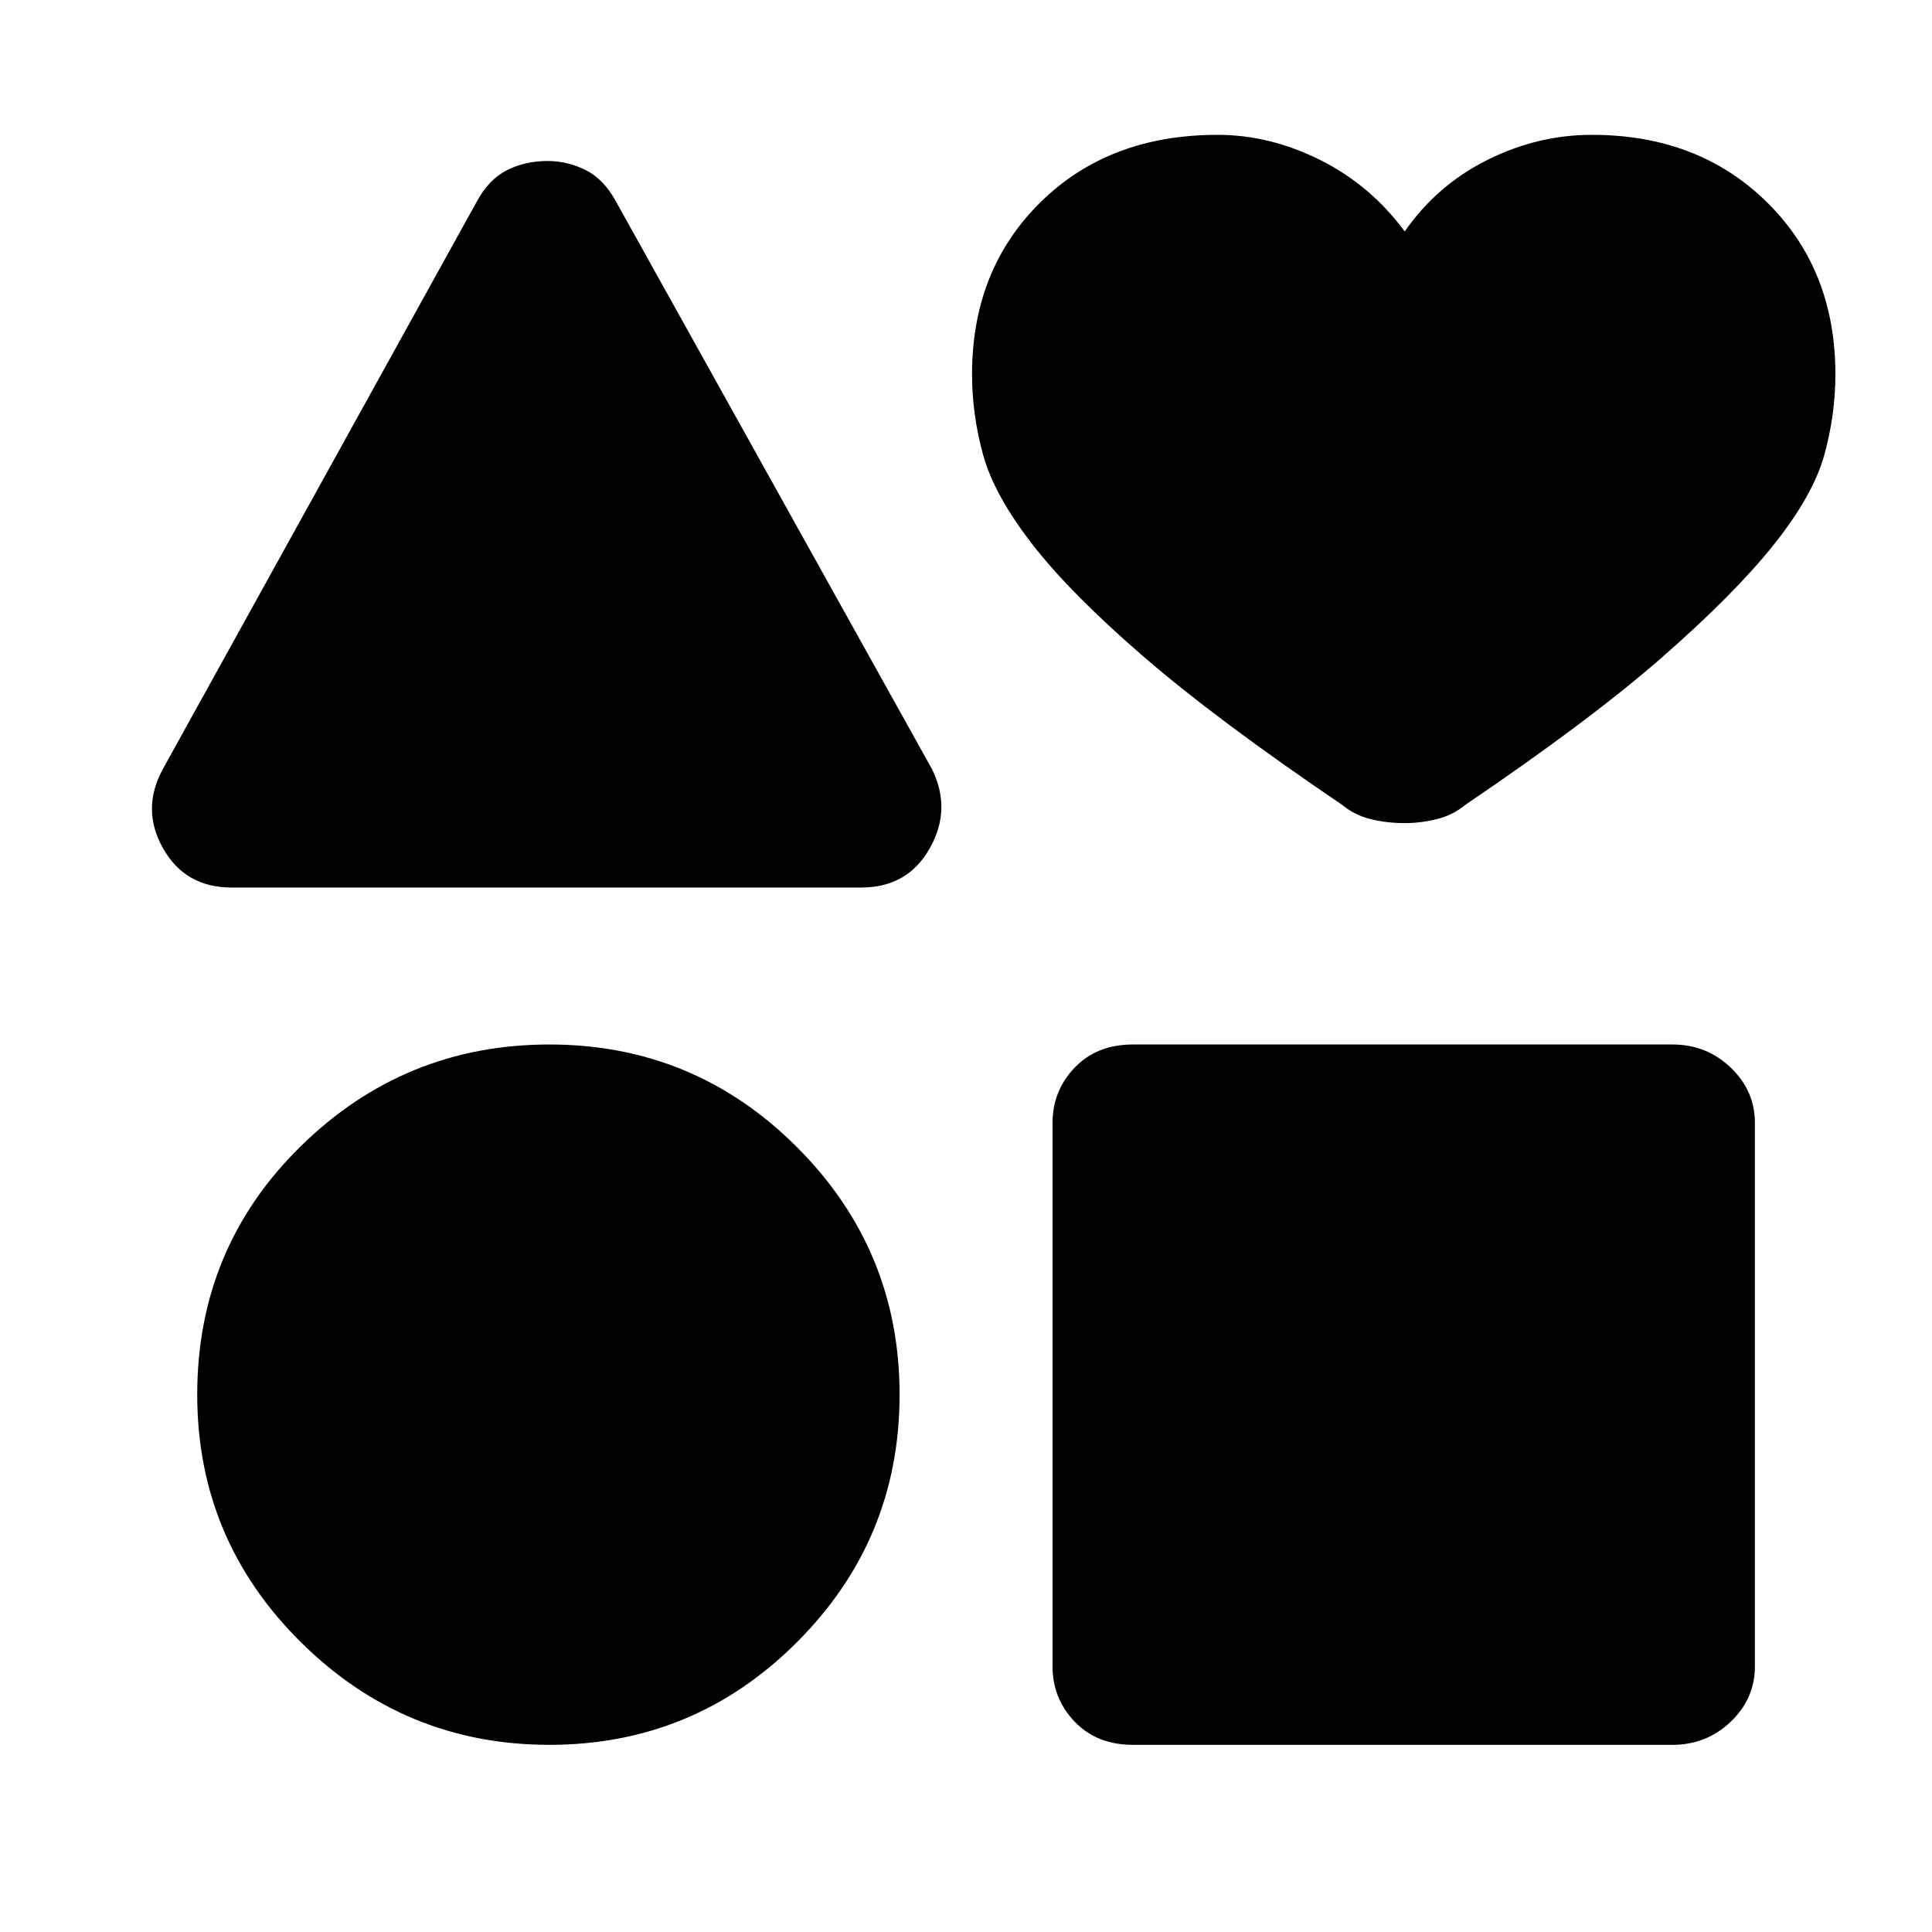<svg xmlns="http://www.w3.org/2000/svg" height="48" width="48"><path d="M5.75 22.05q-1.15 0-1.7-.975t0-1.975L11.85 5q.3-.55.75-.775.45-.225 1-.225.5 0 .95.225.45.225.75.775l7.85 14.1q.5 1-.05 1.975-.55.975-1.7.975Zm7.9 21.3q-3.6 0-6.175-2.55Q4.9 38.25 4.9 34.65q0-3.65 2.575-6.175t6.175-2.525q3.6 0 6.15 2.55 2.55 2.55 2.55 6.15 0 3.6-2.55 6.15-2.55 2.55-6.15 2.55Zm14.5 0q-.9 0-1.45-.575-.55-.575-.55-1.375V27.9q0-.8.55-1.375t1.45-.575h13.4q.85 0 1.45.575t.6 1.375v13.5q0 .8-.6 1.375t-1.45.575Zm6.75-22.9q-.45 0-.85-.1-.4-.1-.7-.35-3.1-2.1-4.925-3.675-1.825-1.575-2.775-2.8-.95-1.225-1.225-2.225-.275-1-.275-2 0-2.6 1.7-4.275 1.7-1.675 4.4-1.675 1.3 0 2.55.625 1.25.625 2.1 1.775.8-1.15 2.05-1.775 1.25-.625 2.6-.625 2.65 0 4.35 1.675Q45.6 6.7 45.6 9.3q0 1-.275 2t-1.25 2.225q-.975 1.225-2.775 2.8Q39.5 17.9 36.4 20q-.3.25-.7.35-.4.1-.8.1Z"/></svg>